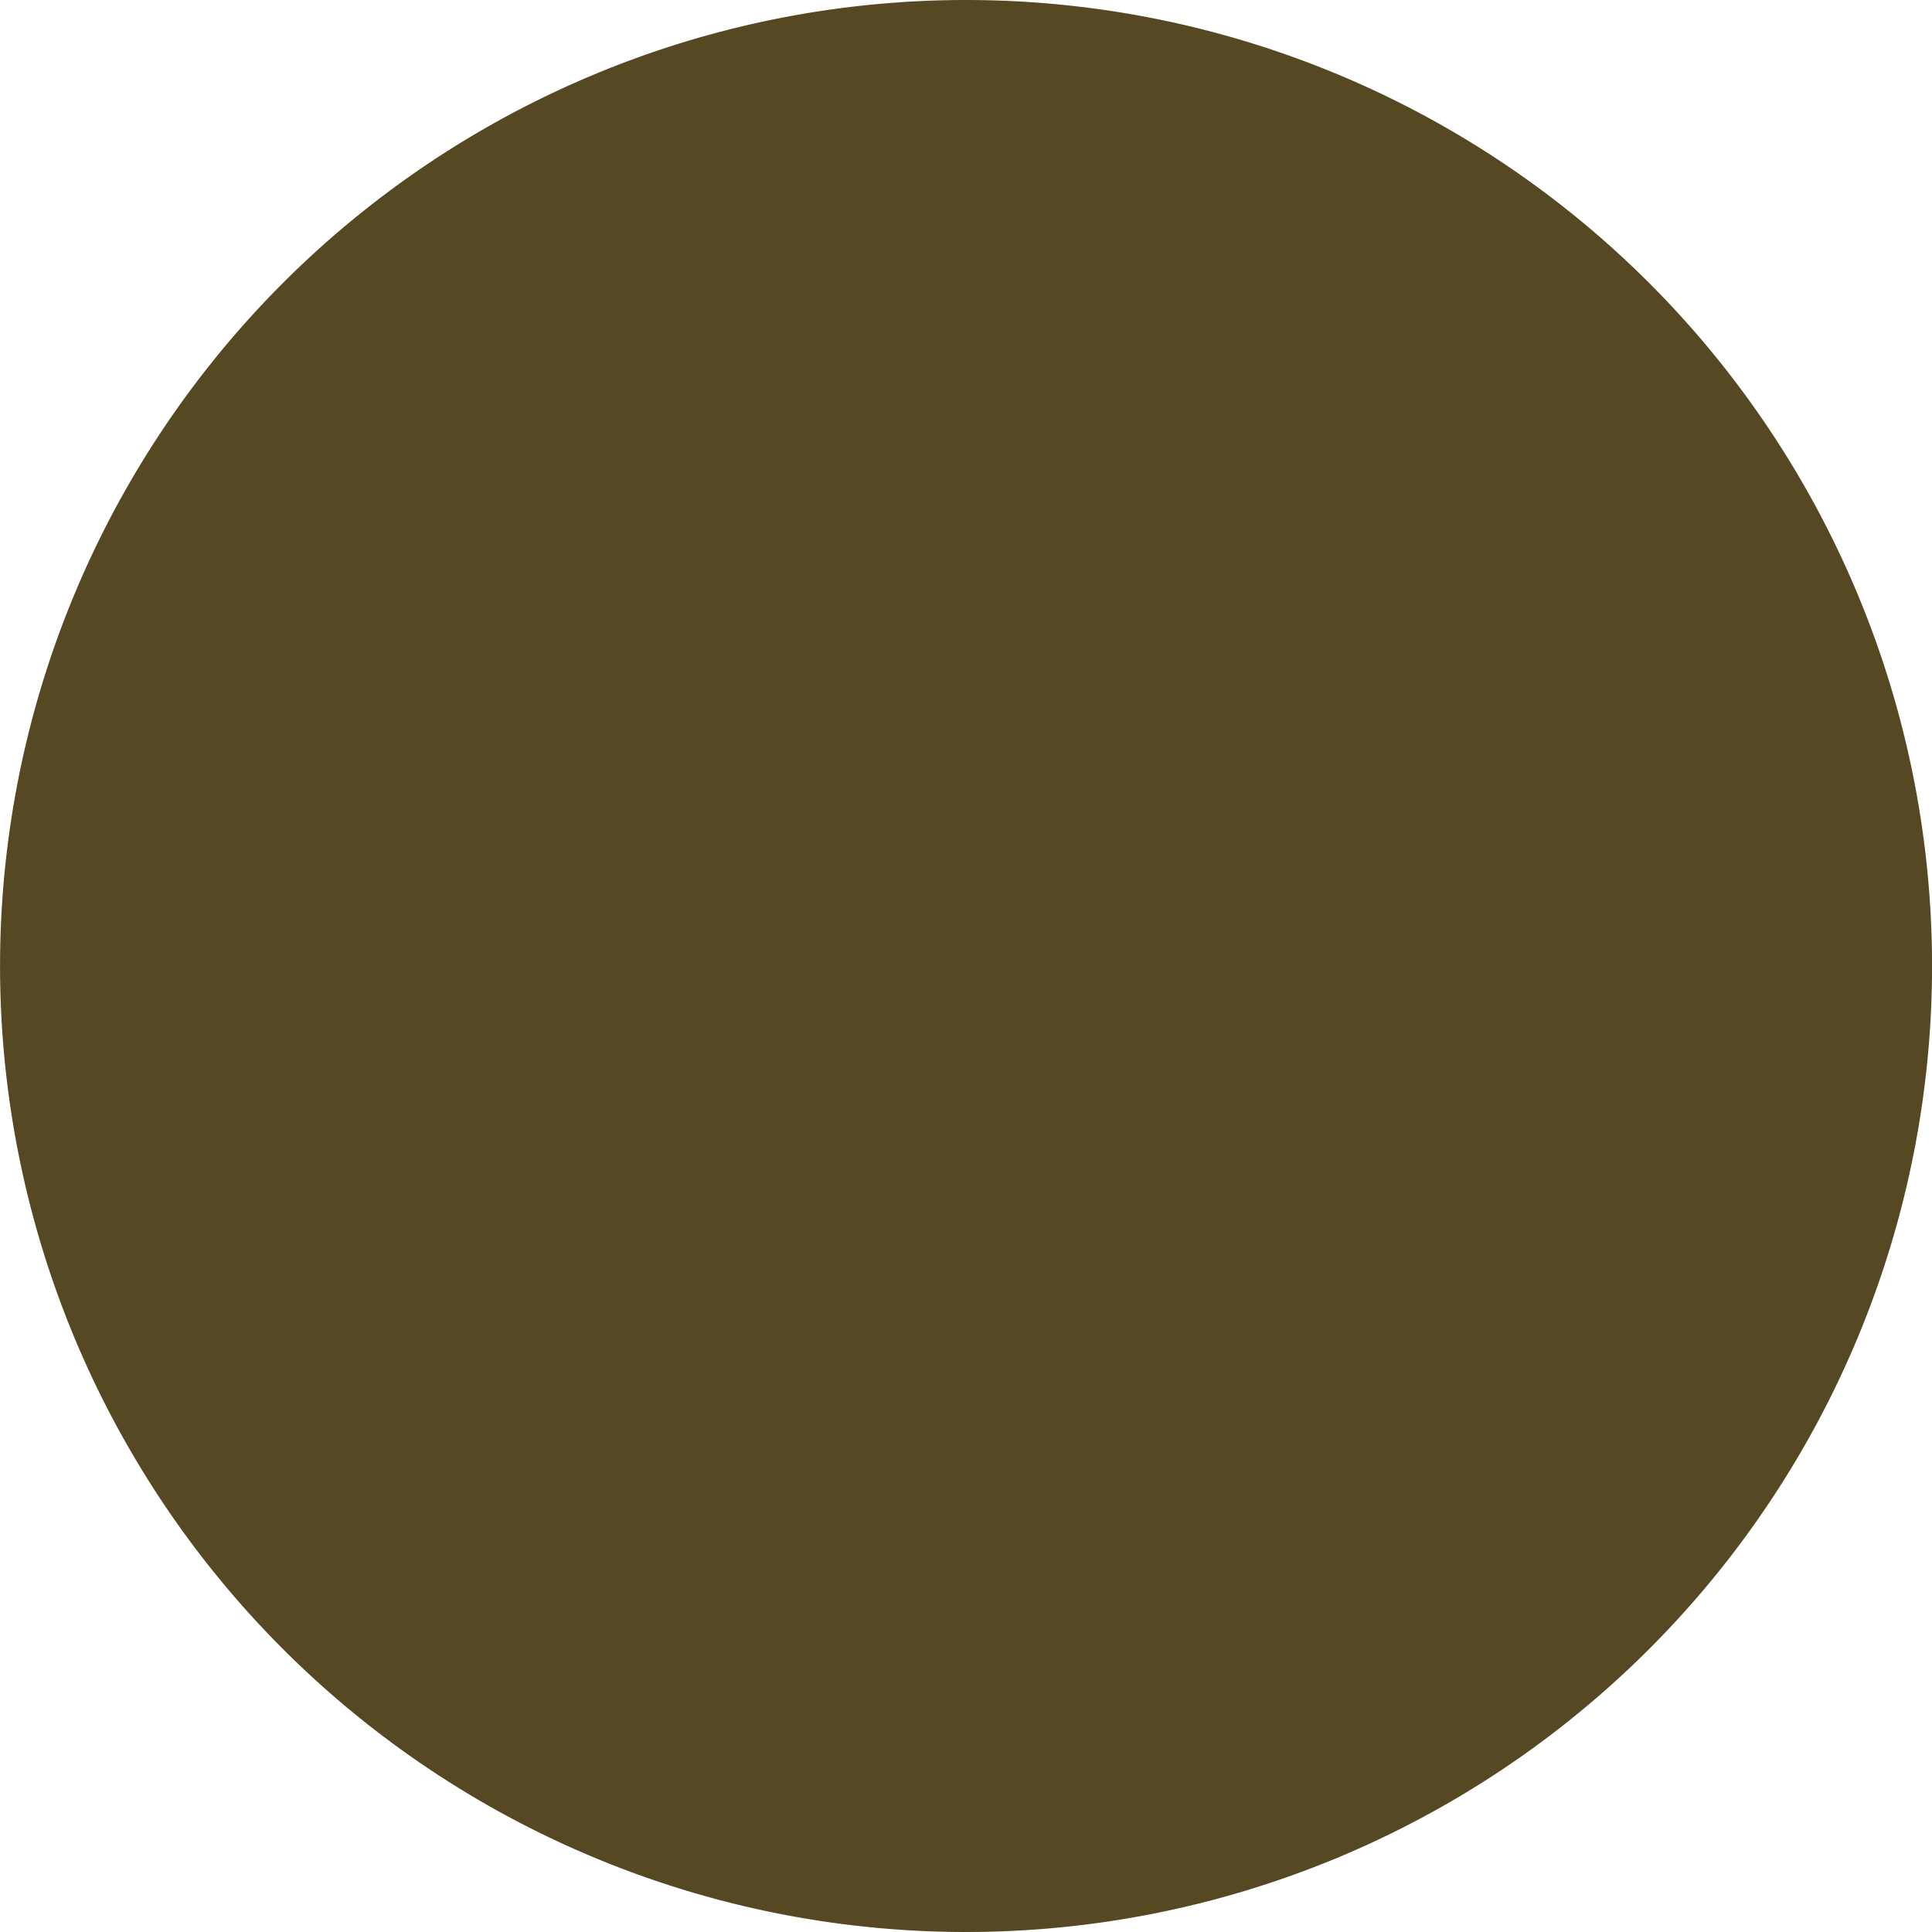 <svg xmlns="http://www.w3.org/2000/svg" width="40" height="40" viewBox="0 0 40 40">
  <path id="Trazado_22710" data-name="Trazado 22710" d="M111.288,222.43h0a20,20,0,0,1-20-20h0a20,20,0,0,1,20-20h0a20,20,0,0,1,20,20h0A20,20,0,0,1,111.288,222.43Z" transform="translate(-91.287 -182.43)" fill="#554822"/>
</svg>
